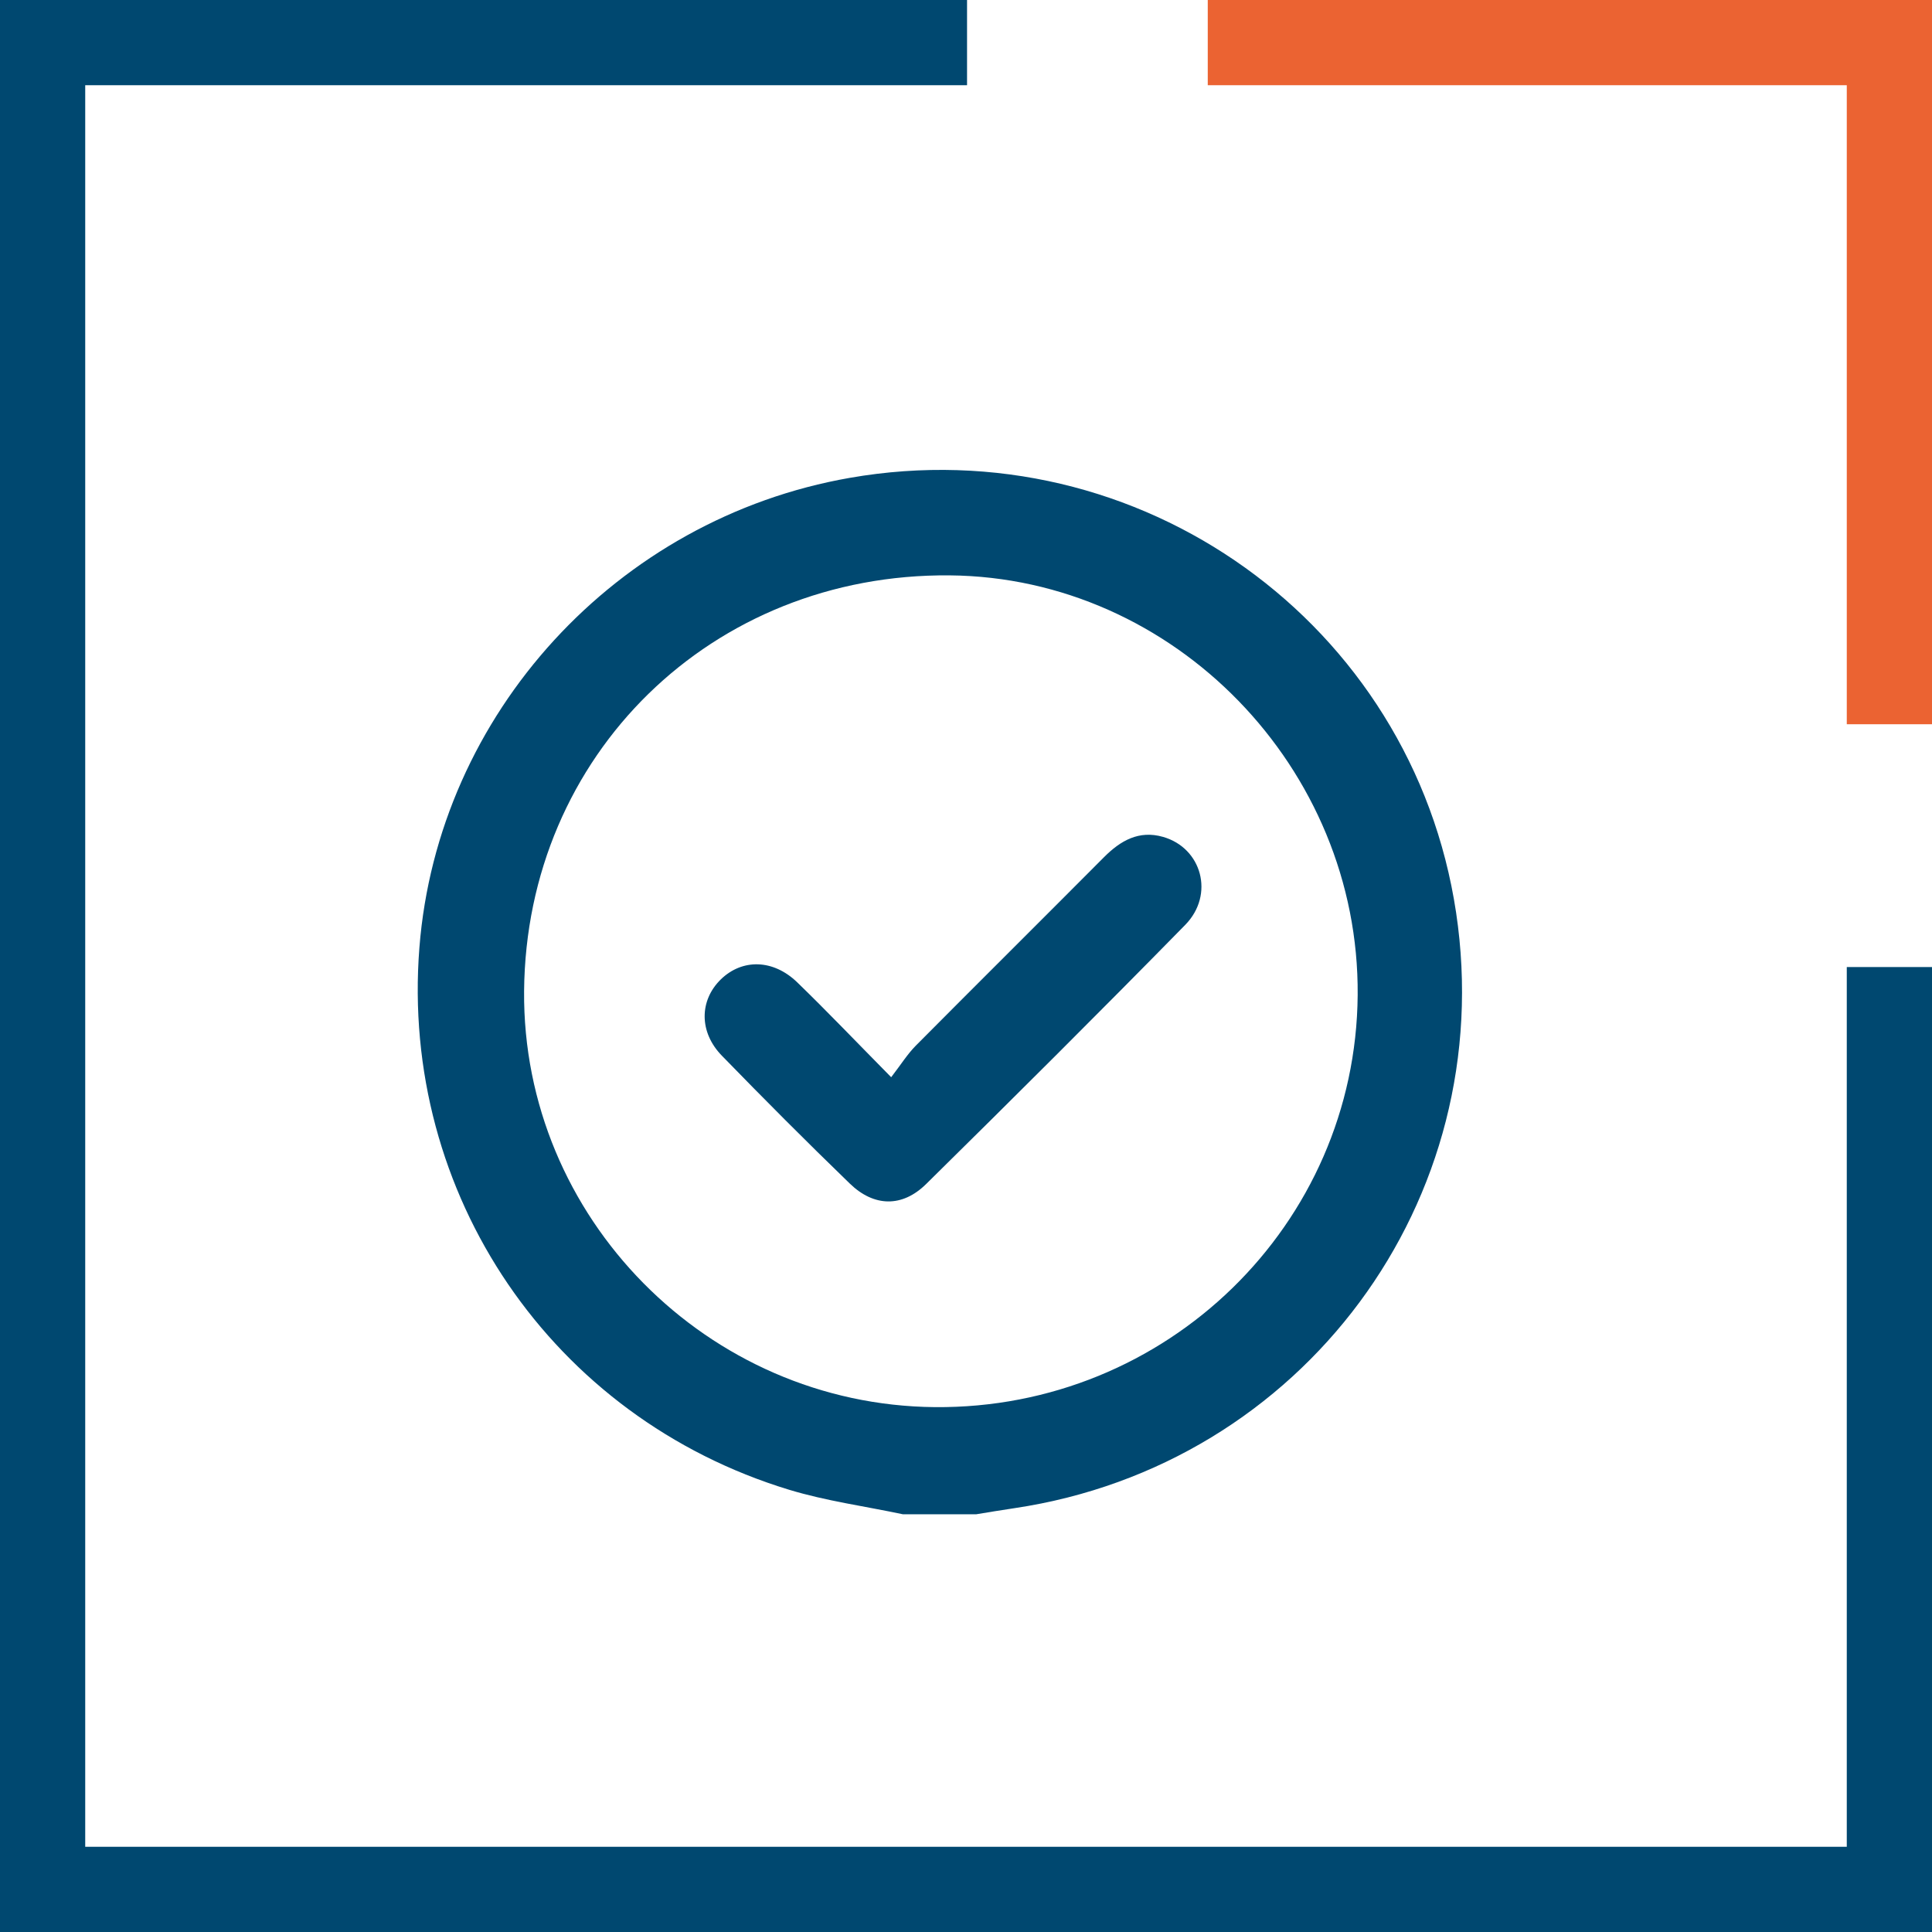 <svg width="37" height="37" viewBox="0 0 37 37" fill="none" xmlns="http://www.w3.org/2000/svg">
<path d="M37 37H0V0H18.52V1.632H1.632V35.368H35.368V18.52H37V37Z" fill="#004870"/>
<path d="M37 13.87H35.368V1.632H23.13V0H37V13.87Z" fill="#EB6332"/>
<g clip-path="url(#clip0_58_4)">
<path d="M17.291 29C16.565 28.846 15.822 28.746 15.114 28.531C10.569 27.149 7.661 22.87 8.032 18.148C8.383 13.669 11.81 9.93 16.277 9.151C21.821 8.184 27.056 11.939 27.886 17.477C28.712 22.987 24.951 28.059 19.429 28.883C19.184 28.919 18.941 28.96 18.696 29H17.29H17.291ZM10.037 18.98C10.001 23.314 13.547 26.908 17.901 26.948C22.34 26.989 25.966 23.456 26.001 19.056C26.035 14.71 22.485 11.058 18.189 11.019C13.636 10.977 10.075 14.455 10.037 18.98Z" fill="#004870"/>
<path d="M17.067 20.63C17.251 20.392 17.376 20.19 17.538 20.026C18.737 18.819 19.943 17.622 21.143 16.416C21.46 16.098 21.812 15.896 22.272 16.027C23.015 16.237 23.266 17.133 22.699 17.712C21.061 19.383 19.402 21.034 17.736 22.676C17.278 23.127 16.737 23.115 16.275 22.667C15.445 21.864 14.63 21.046 13.825 20.218C13.384 19.766 13.393 19.159 13.804 18.757C14.214 18.358 14.807 18.367 15.268 18.813C15.839 19.366 16.388 19.942 17.066 20.629L17.067 20.63Z" fill="#004870"/>
</g>
<defs>
<clipPath id="clip0_58_4">
<rect width="20" height="20" fill="white" transform="translate(8 9)"/>
</clipPath>
</defs>
</svg>
